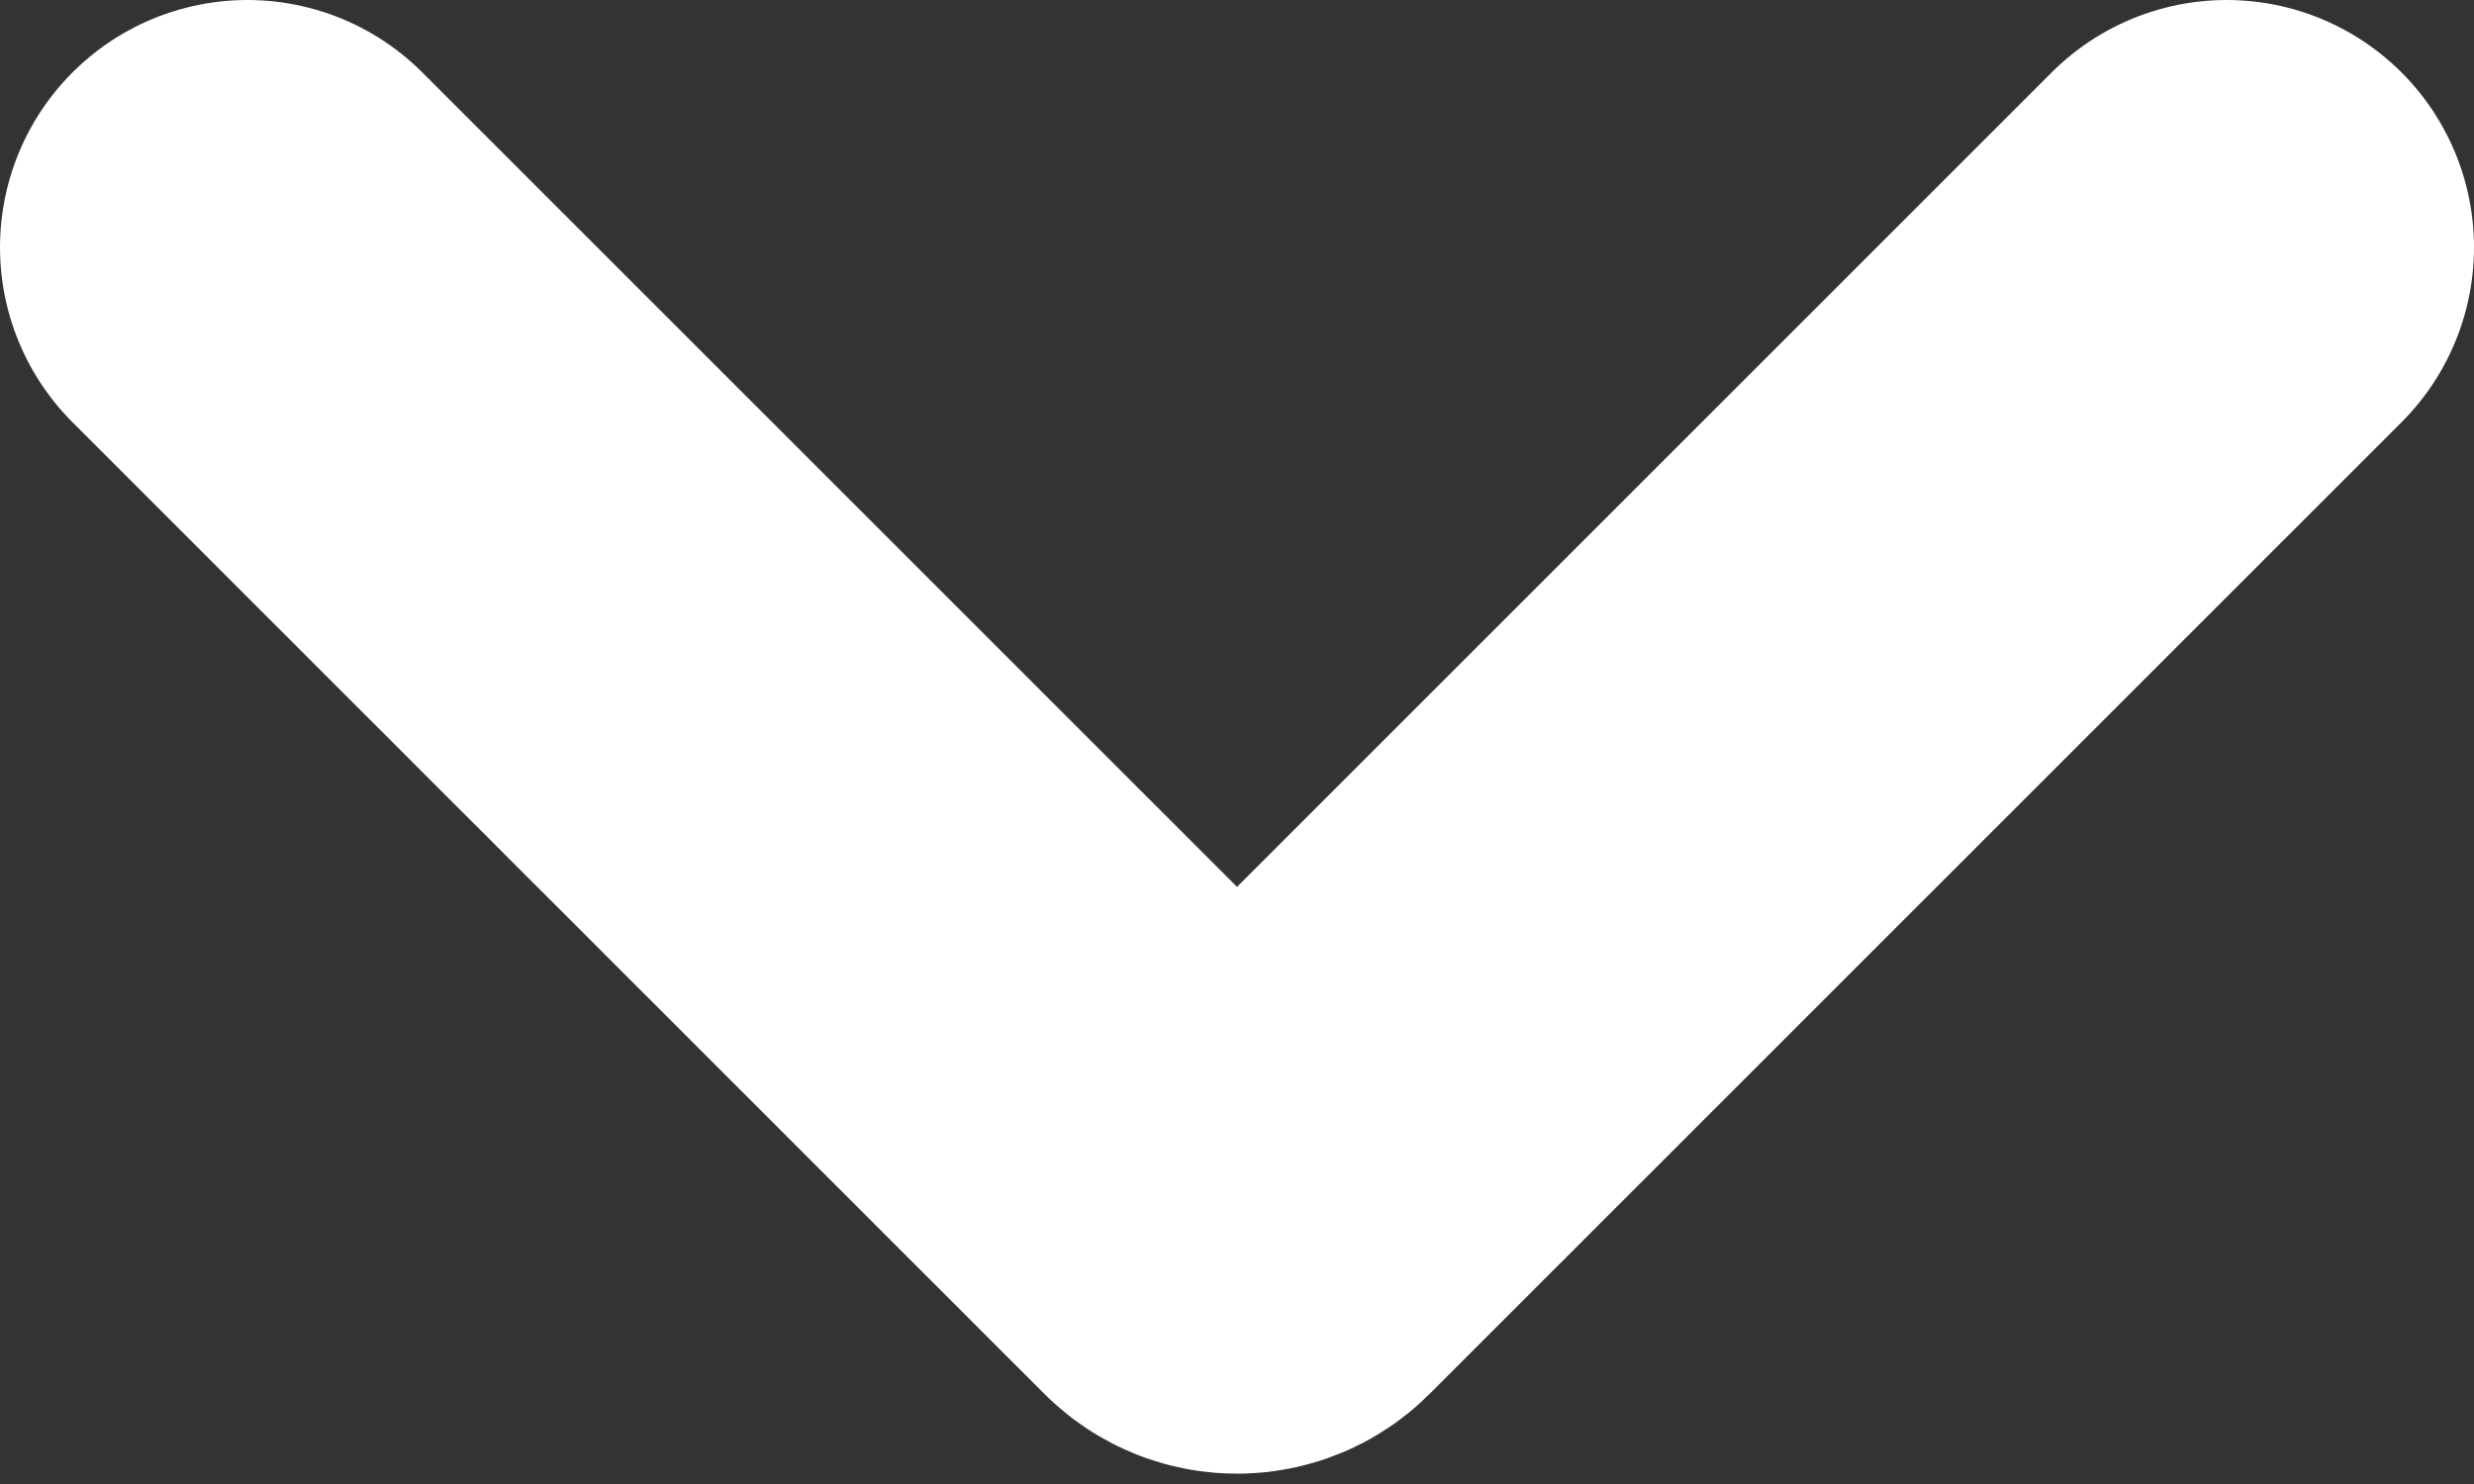 <svg width="10" height="6" viewBox="0 0 10 6" fill="none" xmlns="http://www.w3.org/2000/svg">
    <rect x="0" y="0" width="10" height="6" fill="#333333" stroke="none"/>
    <path d="M1 1L4.929 4.929C4.968 4.968 5.032 4.968 5.071 4.929L9 1" stroke="white"
          stroke-width="2" stroke-linecap="round"/>
</svg>

